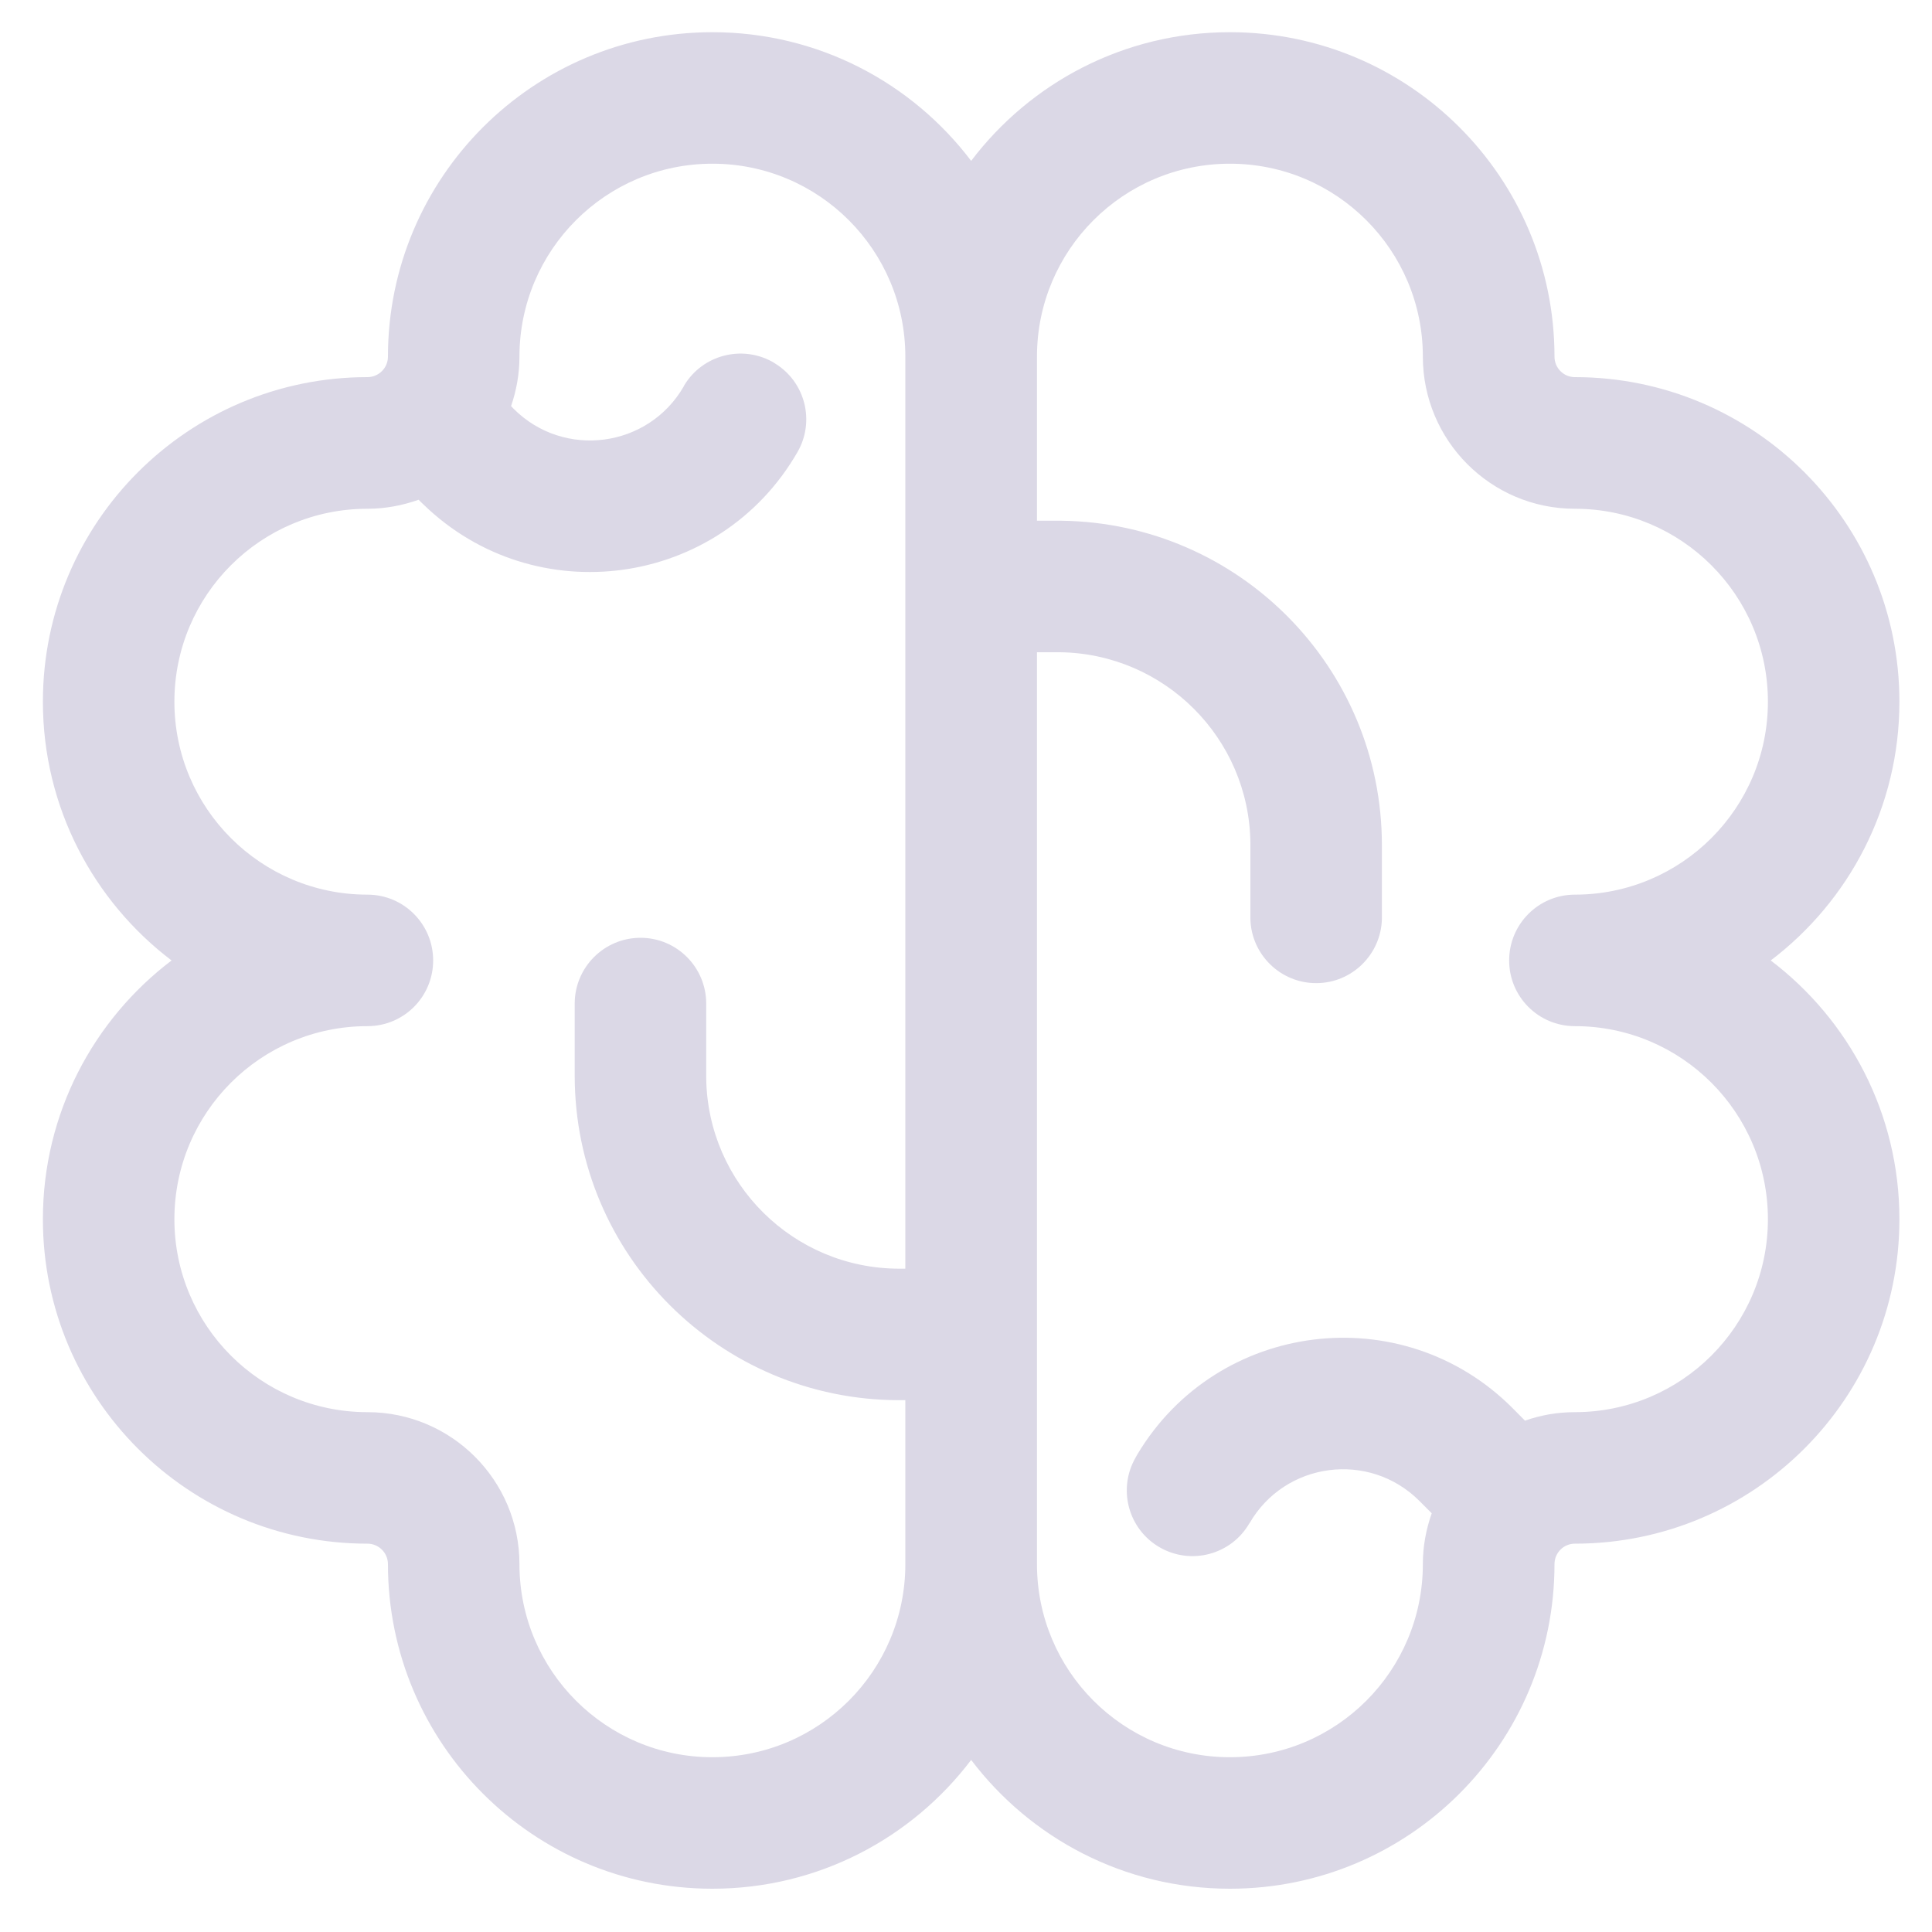 <svg width="15" height="15" viewBox="0 0 15 15" fill="none" xmlns="http://www.w3.org/2000/svg">
<path fill-rule="evenodd" clip-rule="evenodd" d="M9.549 0.25C10.941 0.25 12.069 1.378 12.069 2.769C12.069 2.857 12.14 2.928 12.227 2.928C13.619 2.928 14.747 4.056 14.747 5.448C14.747 6.268 14.354 6.997 13.748 7.457C14.354 7.917 14.747 8.645 14.747 9.466C14.747 10.857 13.619 11.985 12.227 11.985C12.14 11.985 12.069 12.056 12.069 12.144C12.069 13.536 10.941 14.664 9.549 14.664C8.728 14.664 8 14.271 7.54 13.664C7.08 14.271 6.352 14.664 5.531 14.664C4.14 14.664 3.012 13.536 3.012 12.144C3.012 12.056 2.94 11.985 2.853 11.985C1.461 11.985 0.333 10.857 0.333 9.466C0.333 8.645 0.726 7.917 1.332 7.457C0.726 6.997 0.333 6.268 0.333 5.448C0.333 4.056 1.461 2.928 2.853 2.928C2.94 2.928 3.012 2.857 3.012 2.769C3.012 1.378 4.14 0.25 5.531 0.25C6.352 0.25 7.08 0.642 7.54 1.249C8 0.642 8.728 0.25 9.549 0.25ZM5.531 1.271C4.704 1.271 4.033 1.942 4.033 2.769C4.033 2.904 4.009 3.033 3.968 3.153L3.988 3.174C4.378 3.564 5.032 3.478 5.308 3.001L5.308 3L5.314 2.989C5.456 2.757 5.755 2.678 5.993 2.807L6.005 2.814L6.005 2.814L6.016 2.821C6.252 2.965 6.33 3.271 6.191 3.511L6.191 3.511C5.585 4.562 4.154 4.758 3.287 3.916L3.266 3.896L3.25 3.88C3.126 3.924 2.993 3.95 2.853 3.95C2.025 3.95 1.354 4.62 1.354 5.448C1.354 6.275 2.025 6.946 2.853 6.946C3.135 6.946 3.363 7.175 3.363 7.457C3.363 7.739 3.135 7.967 2.853 7.967C2.025 7.967 1.354 8.638 1.354 9.466C1.354 10.293 2.025 10.964 2.853 10.964C3.504 10.964 4.033 11.492 4.033 12.144C4.033 12.972 4.704 13.643 5.531 13.643C6.359 13.643 7.029 12.972 7.029 12.144V10.871H6.981C5.59 10.87 4.462 9.743 4.462 8.351V7.792C4.462 7.51 4.691 7.281 4.973 7.281C5.255 7.281 5.483 7.51 5.483 7.792V8.351L5.483 8.371C5.494 9.189 6.16 9.849 6.981 9.85H7.029V2.769C7.029 1.942 6.359 1.271 5.531 1.271ZM9.549 1.271C8.721 1.271 8.051 1.942 8.051 2.769V4.043H8.21L8.243 4.043C9.619 4.061 10.729 5.182 10.729 6.562V7.122L10.729 7.135C10.722 7.411 10.496 7.633 10.219 7.633C9.941 7.633 9.715 7.411 9.708 7.135L9.708 7.122V6.562L9.708 6.543C9.698 5.731 9.041 5.075 8.23 5.064L8.21 5.064H8.051V12.144C8.051 12.972 8.721 13.643 9.549 13.643C10.377 13.643 11.047 12.972 11.047 12.144C11.047 12.006 11.072 11.873 11.116 11.749L11.02 11.653C10.63 11.263 9.976 11.349 9.701 11.827L9.7 11.827C9.559 12.071 9.247 12.154 9.003 12.013L9.003 12.013C8.759 11.872 8.676 11.56 8.817 11.316L8.817 11.316L8.831 11.291C9.451 10.255 10.884 10.073 11.742 10.931L11.84 11.03C11.961 10.987 12.092 10.964 12.227 10.964C13.055 10.964 13.726 10.293 13.726 9.466C13.726 8.638 13.055 7.967 12.227 7.967C11.945 7.967 11.717 7.739 11.717 7.457C11.717 7.175 11.945 6.946 12.227 6.946C13.055 6.946 13.726 6.275 13.726 5.448C13.726 4.62 13.055 3.95 12.227 3.95C11.576 3.95 11.047 3.421 11.047 2.769C11.047 1.942 10.377 1.271 9.549 1.271Z" fill="#DBD8E6"/>
</svg>
